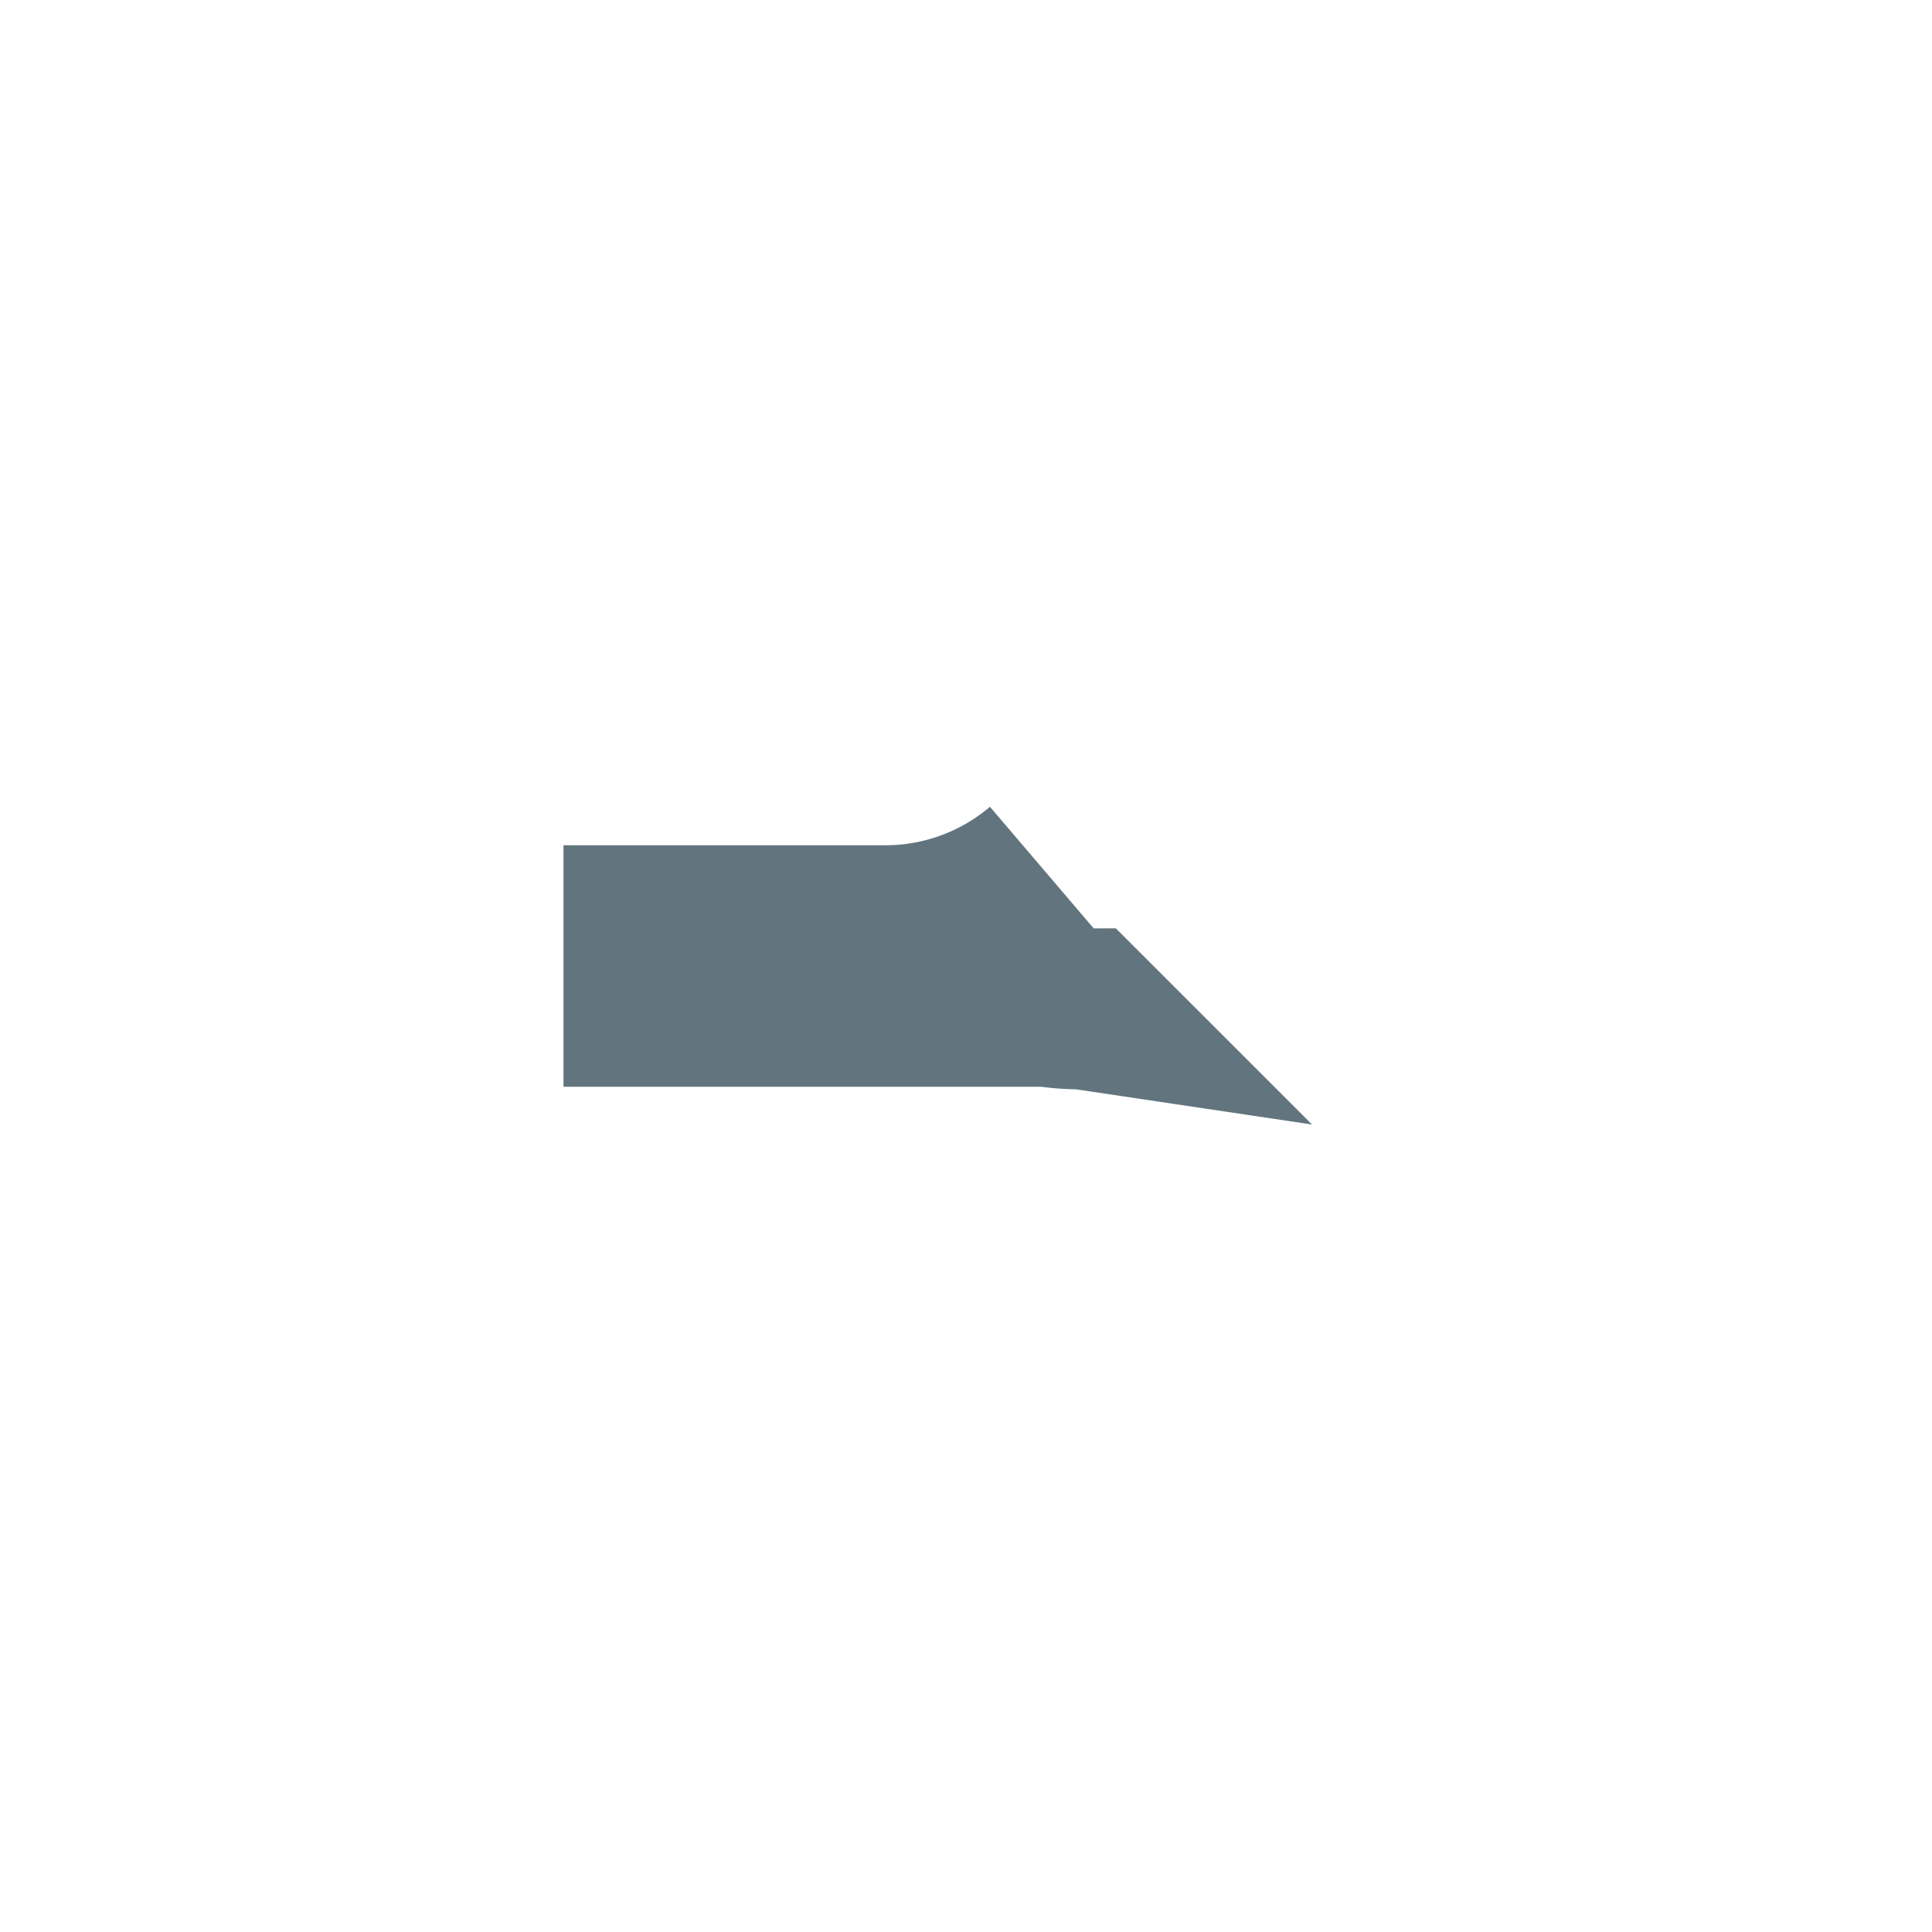 <svg xmlns="http://www.w3.org/2000/svg" fill="none" viewBox="0 0 24 24"><path stroke="#62757E" stroke-width="2" d="m12.946 10.783-1.67 1.426 2.172.324A3.001 3.001 0 0 1 13 12.5H8v-1h3a3 3 0 0 0 1.946-.717Z"/></svg>